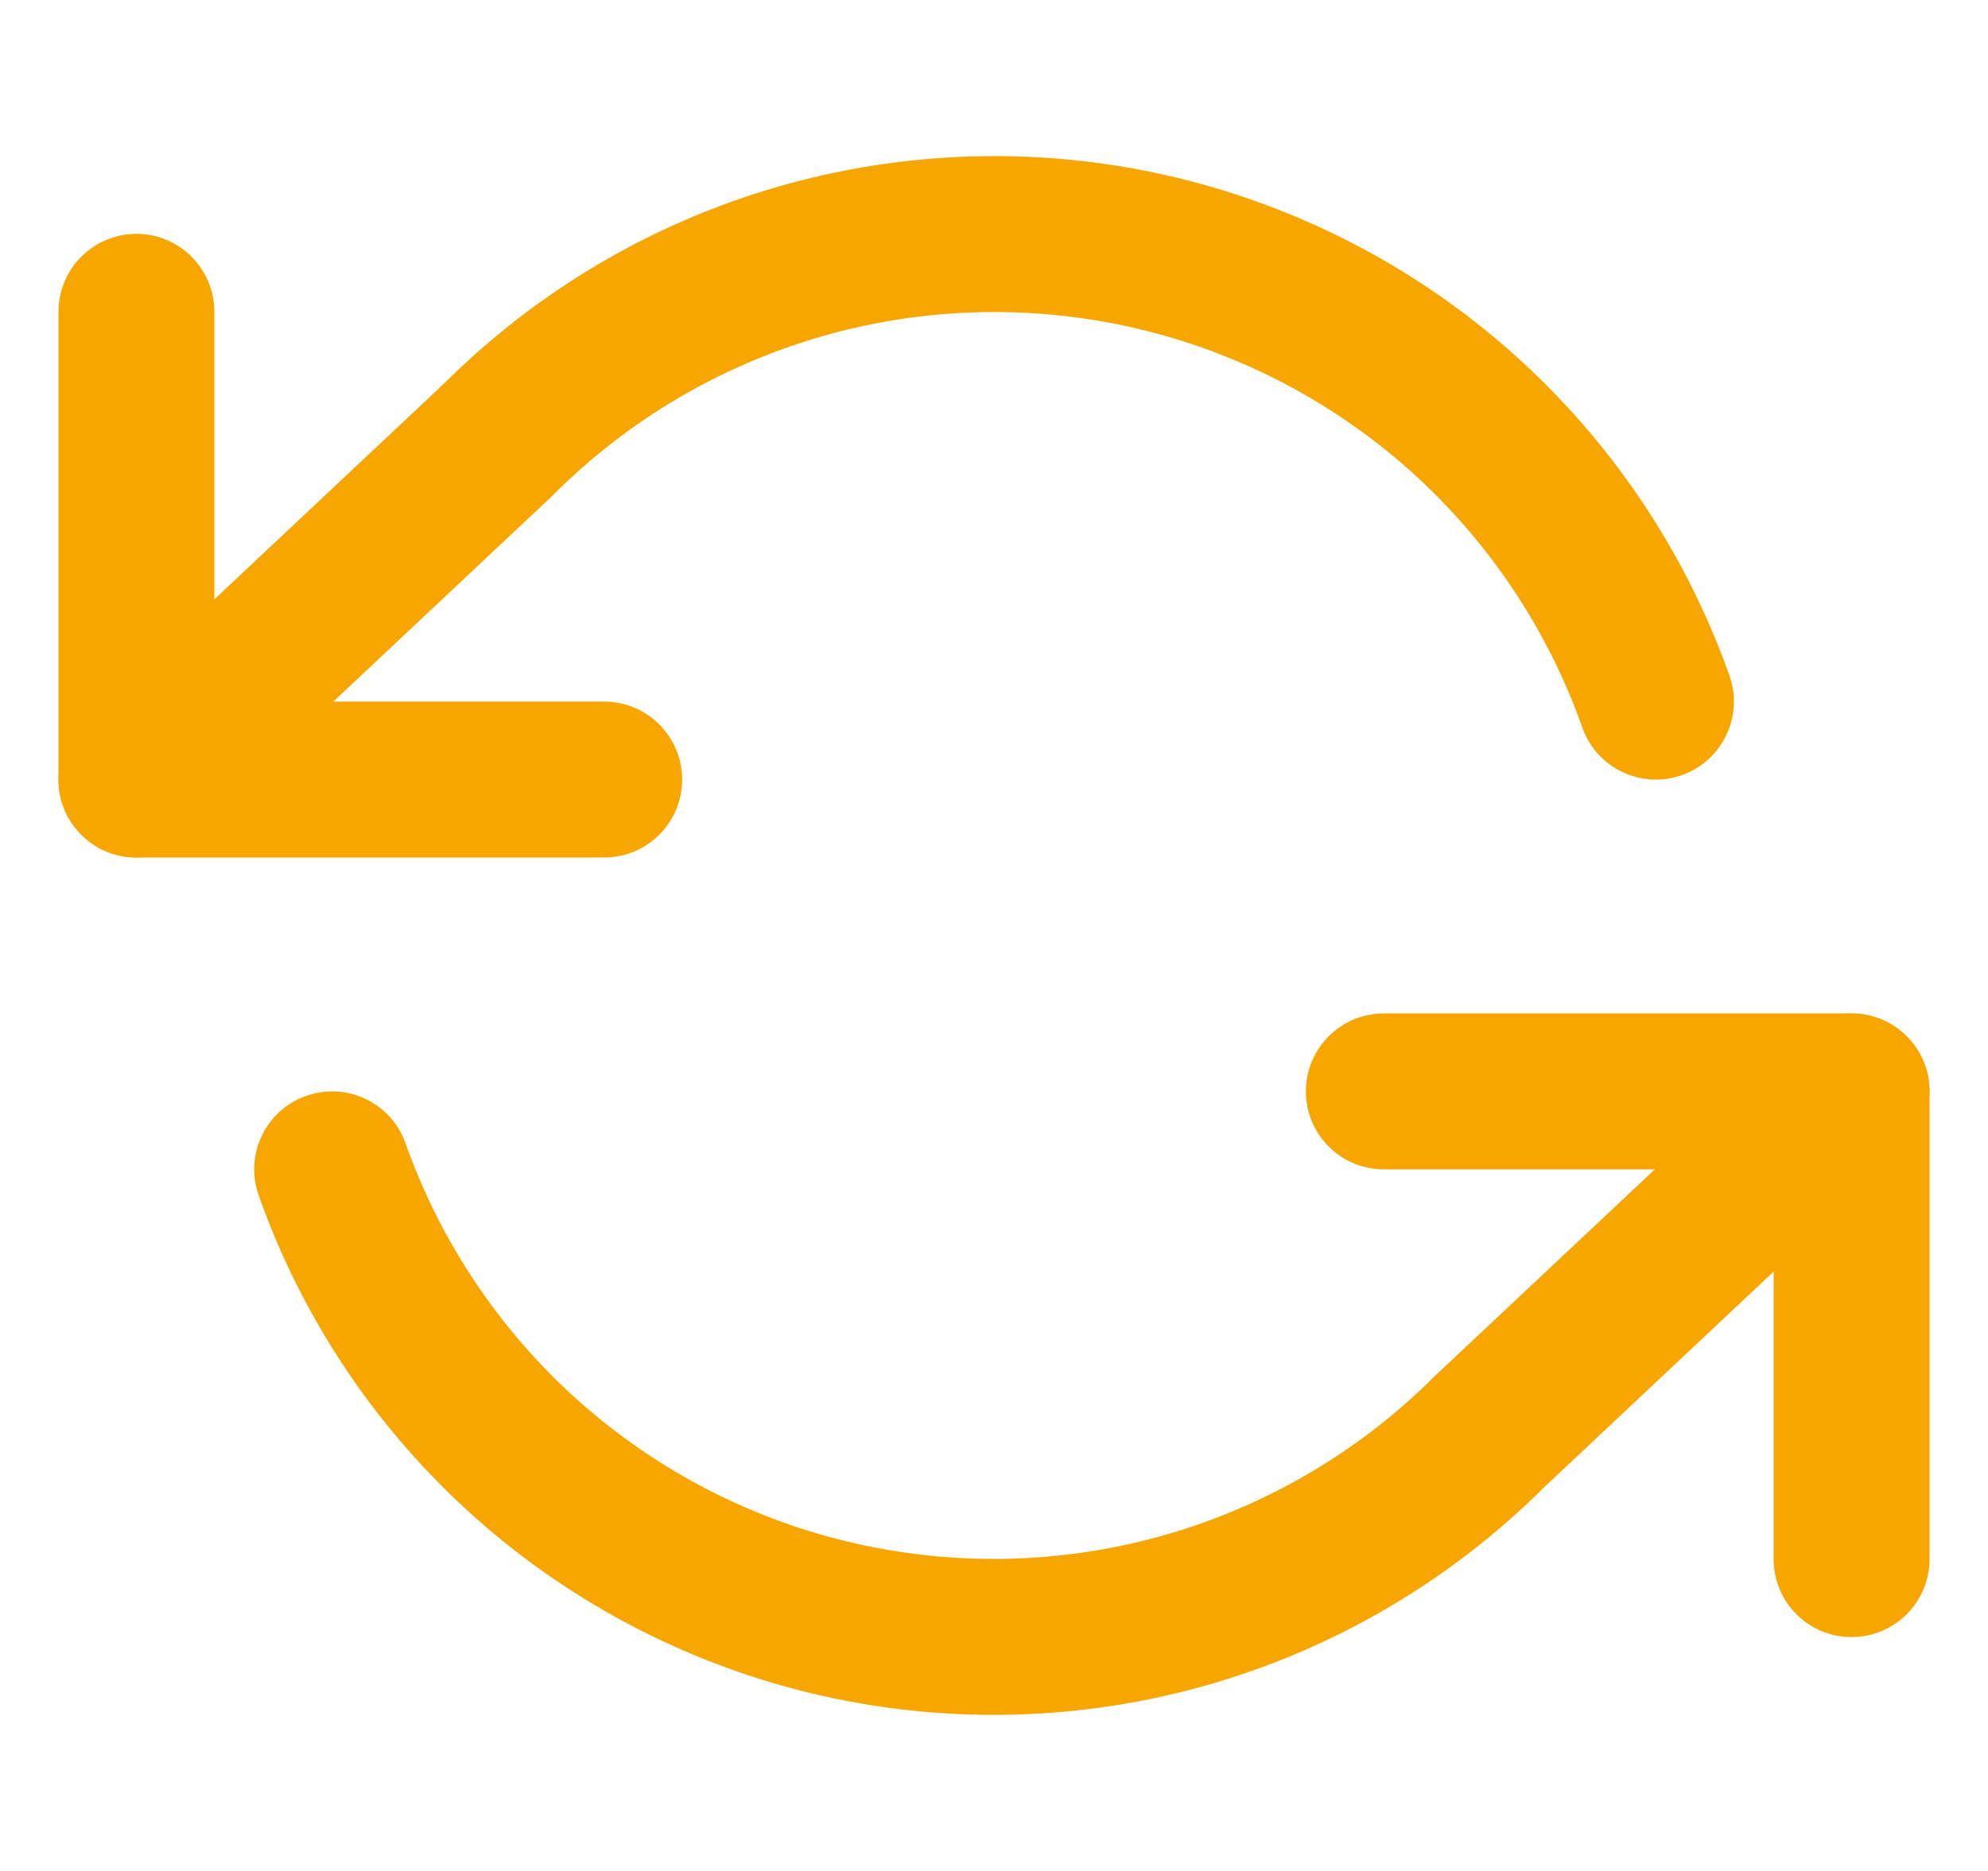 <svg width="17" height="16" viewBox="0 0 17 16" fill="none" xmlns="http://www.w3.org/2000/svg">
<g clip-path="url(#clip0_342:5919)">
<path fill-rule="evenodd" clip-rule="evenodd" d="M1.167 2C1.535 2 1.833 2.299 1.833 2.667V6H5.167C5.535 6 5.833 6.299 5.833 6.667C5.833 7.035 5.535 7.333 5.167 7.333H1.167C0.798 7.333 0.5 7.035 0.5 6.667V2.667C0.5 2.299 0.798 2 1.167 2Z" fill="#F7A600"/>
<path fill-rule="evenodd" clip-rule="evenodd" d="M11.167 9.333C11.167 8.965 11.465 8.667 11.833 8.667H15.833C16.201 8.667 16.5 8.965 16.5 9.333V13.333C16.5 13.702 16.201 14 15.833 14C15.465 14 15.167 13.702 15.167 13.333V10H11.833C11.465 10 11.167 9.702 11.167 9.333Z" fill="#F7A600"/>
<path fill-rule="evenodd" clip-rule="evenodd" d="M6.651 1.597C7.733 1.285 8.877 1.251 9.975 1.499C11.073 1.748 12.091 2.271 12.933 3.019C13.774 3.767 14.413 4.716 14.789 5.778C14.911 6.125 14.729 6.506 14.382 6.629C14.035 6.751 13.654 6.57 13.531 6.222C13.231 5.373 12.72 4.614 12.047 4.015C11.373 3.417 10.559 2.999 9.681 2.8C8.802 2.601 7.887 2.628 7.022 2.878C6.156 3.129 5.368 3.594 4.732 4.231C4.727 4.236 4.722 4.241 4.717 4.246L1.623 7.153C1.355 7.405 0.933 7.392 0.681 7.123C0.429 6.855 0.442 6.433 0.71 6.181L3.796 3.281C4.591 2.489 5.573 1.909 6.651 1.597ZM16.319 8.877C16.571 9.145 16.558 9.567 16.29 9.819L13.204 12.719C12.409 13.511 11.427 14.091 10.349 14.403C9.267 14.716 8.123 14.749 7.025 14.501C5.927 14.252 4.909 13.729 4.067 12.981C3.226 12.233 2.587 11.284 2.212 10.222C2.089 9.875 2.271 9.494 2.618 9.372C2.965 9.249 3.346 9.431 3.468 9.778C3.769 10.627 4.28 11.386 4.953 11.985C5.627 12.583 6.441 13.002 7.319 13.2C8.198 13.399 9.113 13.372 9.978 13.122C10.844 12.871 11.632 12.406 12.268 11.769C12.271 11.766 12.274 11.763 12.277 11.76C12.279 11.758 12.281 11.756 12.284 11.754L15.377 8.848C15.645 8.595 16.067 8.609 16.319 8.877Z" fill="#F7A600"/>
</g>
<defs>
<clipPath id="clip0_342:5919">
<rect width="16" height="16" fill="white" transform="translate(0.5)"/>
</clipPath>
</defs>
</svg>
